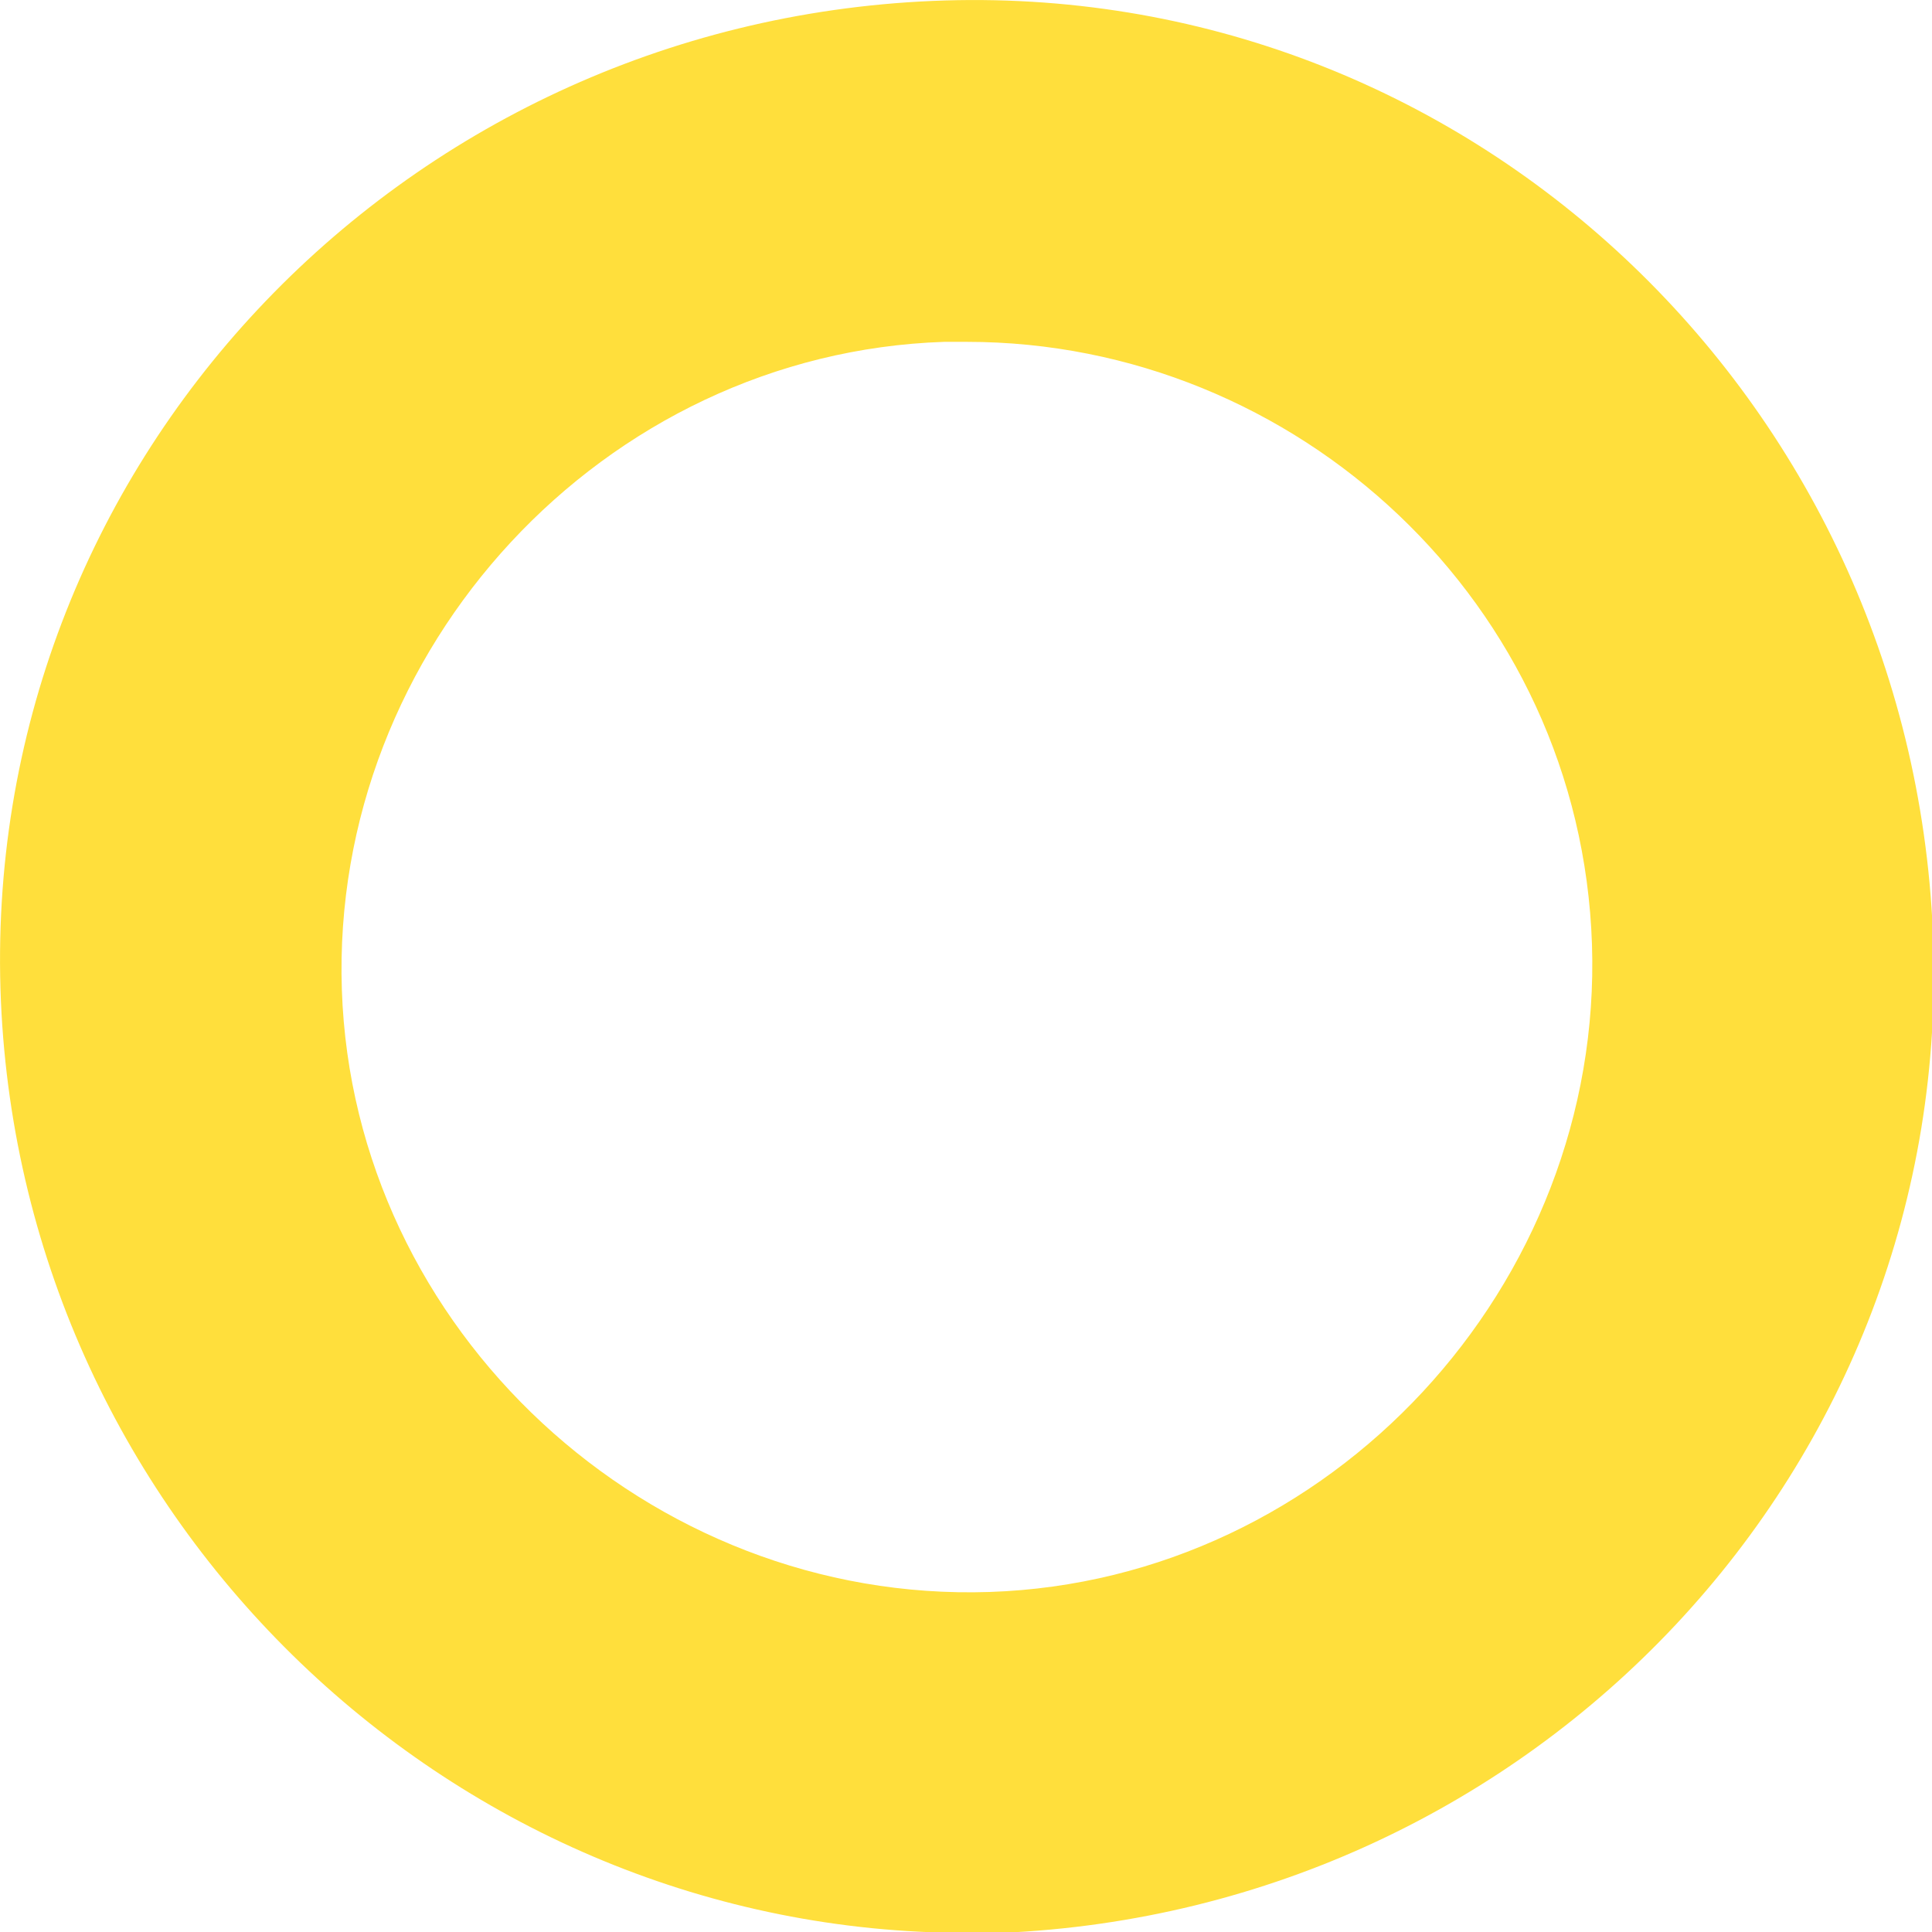 <?xml version="1.0" encoding="UTF-8"?>
<svg width="17px" height="17px" viewBox="0 0 17 17" version="1.1" xmlns="http://www.w3.org/2000/svg" xmlns:xlink="http://www.w3.org/1999/xlink">
    <!-- Generator: Sketch 42 (36781) - http://www.bohemiancoding.com/sketch -->
    <title>figure-C-yellow-M</title>
    <desc>Created with Sketch.</desc>
    <defs></defs>
    <g id="Symbols" stroke="none" stroke-width="1" fill="none" fill-rule="evenodd">
        <g id="figure-C-yellow-M" fill="#FFDF3C" fill-rule="nonzero">
            <path d="M8.508,17.008 C4.008,17.008 0.208,13.408 0.008,8.808 C-0.192,4.108 3.508,0.208 8.208,0.008 C12.908,-0.192 16.808,3.508 17.008,8.208 L17.008,8.208 C17.208,12.908 13.508,16.808 8.808,17.008 L8.508,17.008 Z M8.508,3.008 L8.308,3.008 C5.308,3.108 2.908,5.708 3.008,8.708 C3.108,11.708 5.708,14.108 8.708,14.008 C11.708,13.908 14.108,11.308 14.008,8.308 L14.008,8.308 C13.908,5.308 11.408,3.008 8.508,3.008 Z"></path>
        </g>
    </g>
</svg>